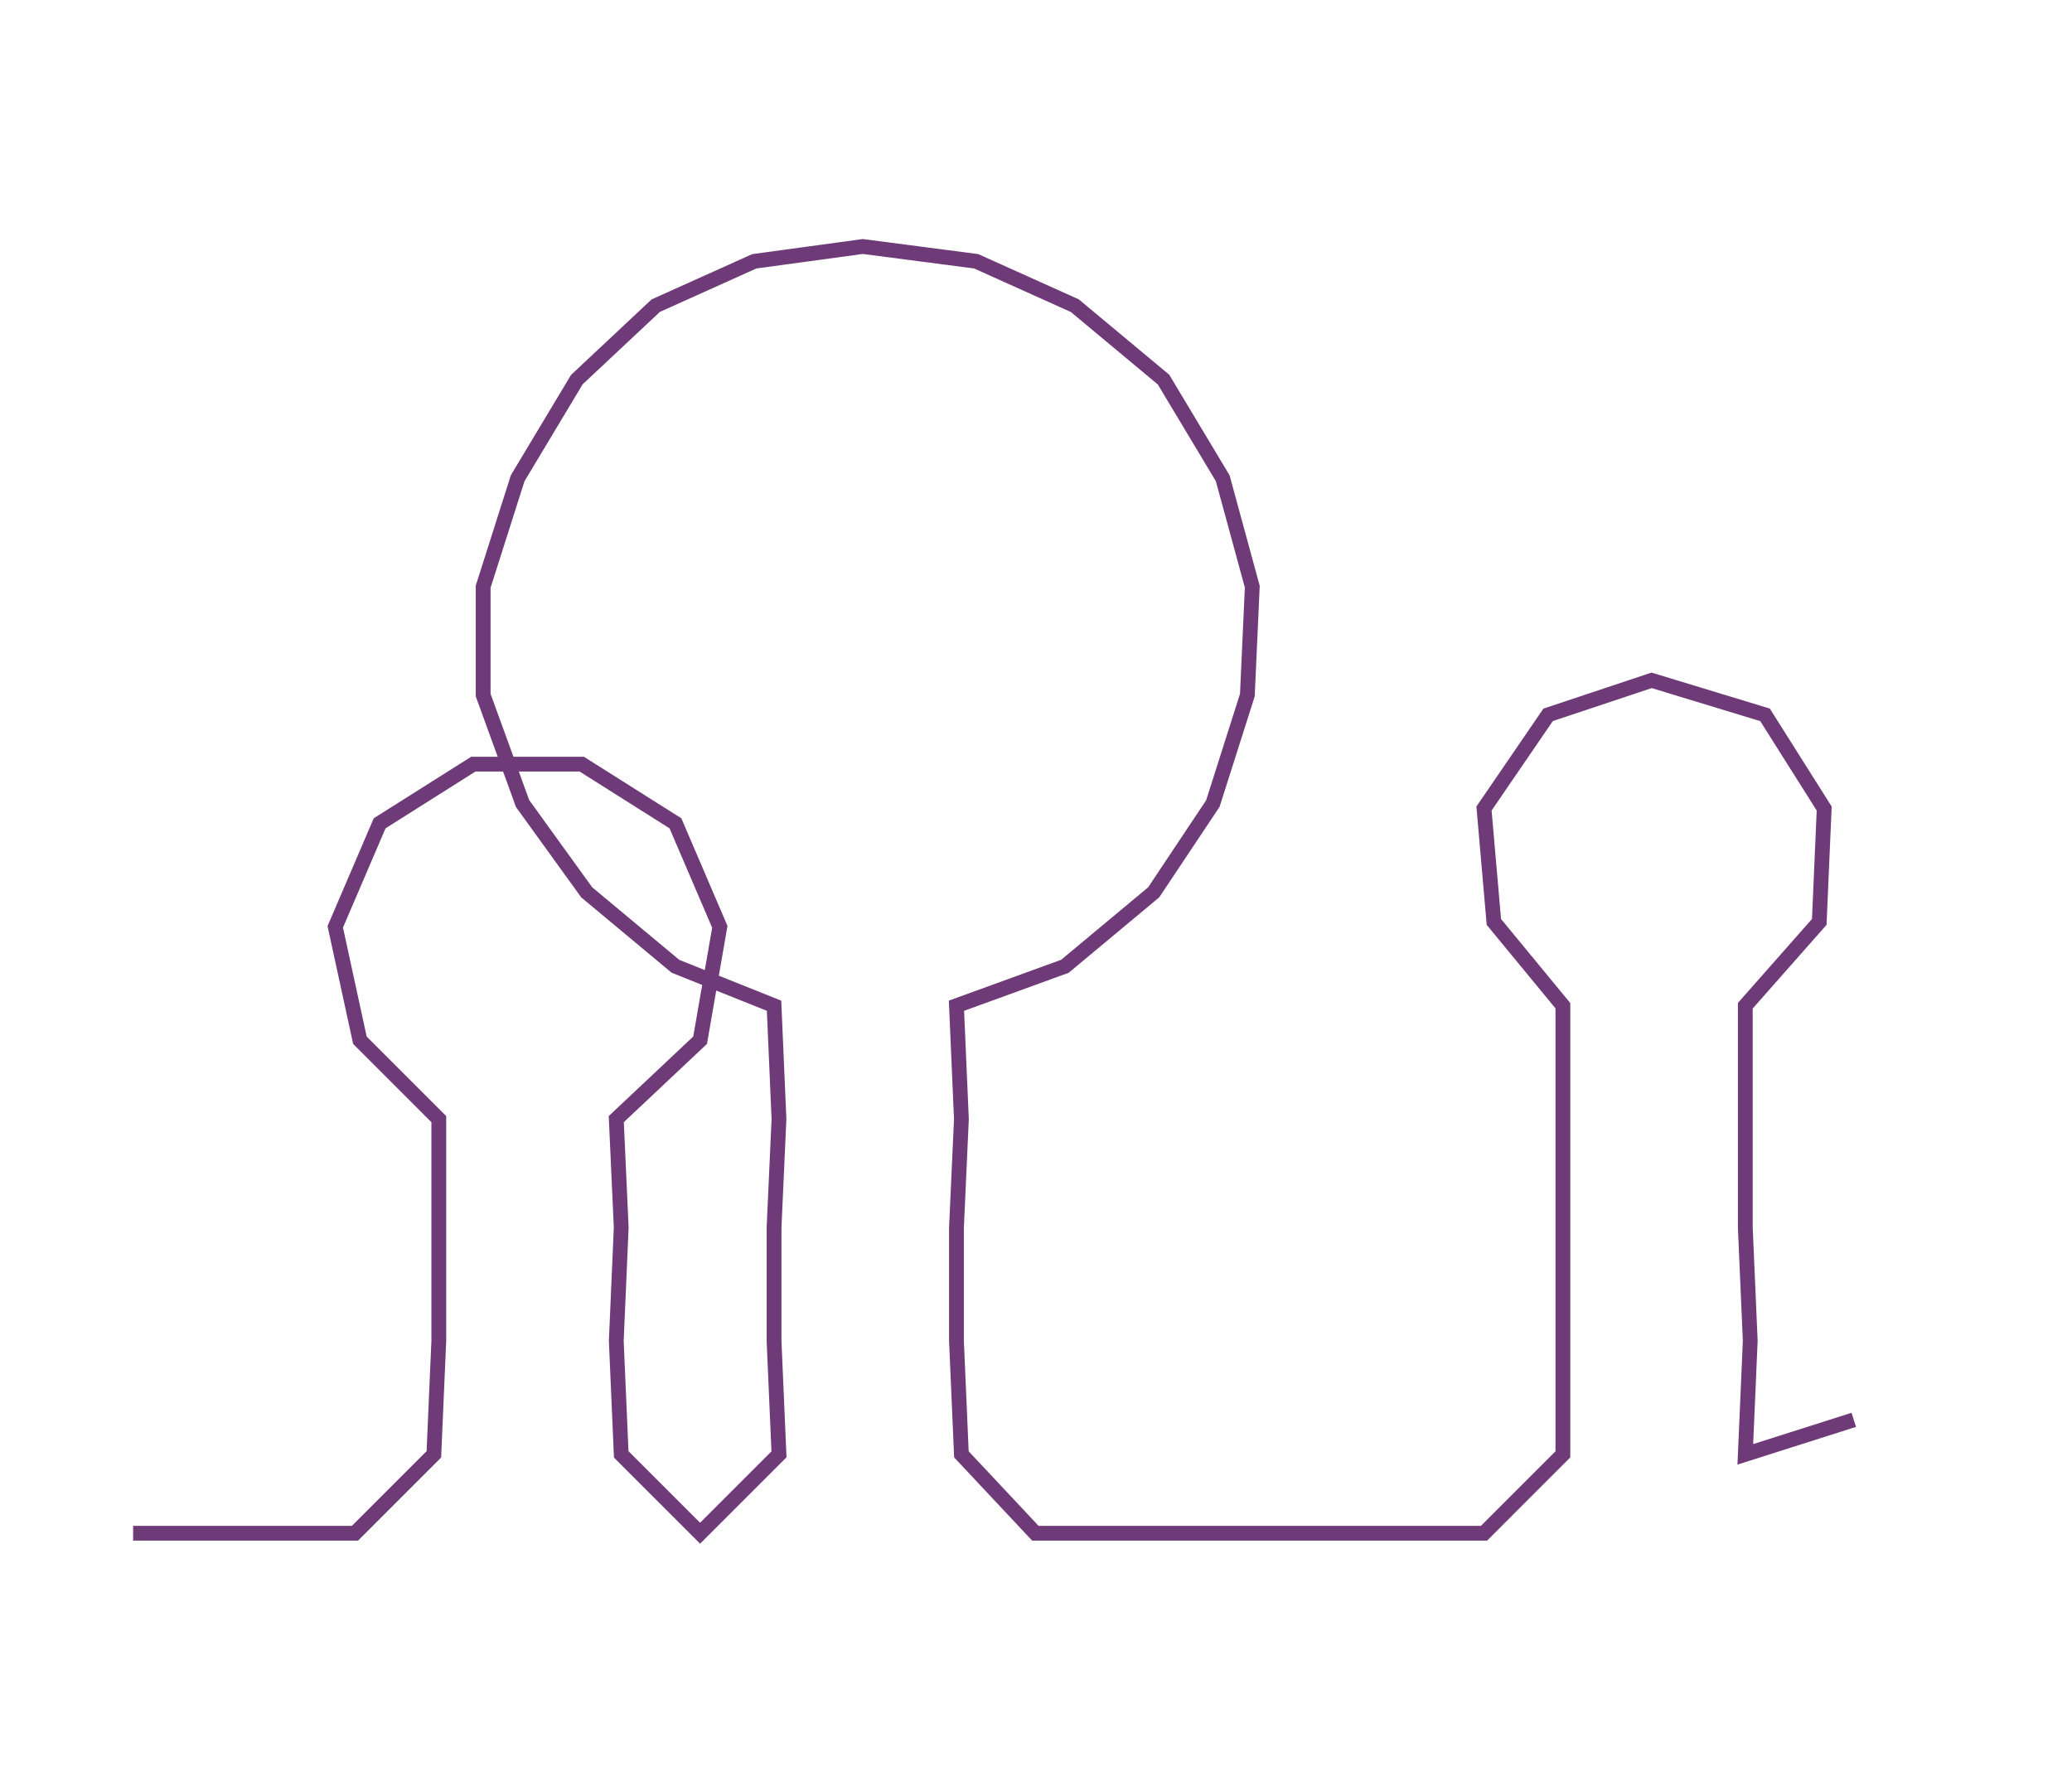 <ns0:svg xmlns:ns0="http://www.w3.org/2000/svg" width="300px" height="257.893px" viewBox="0 0 420.262 361.276"><ns0:path style="stroke:#6f3a78;stroke-width:3px;fill:none;" d="M27 311 L27 311 L50 311 L72 311 L88 295 L89 272 L89 249 L89 227 L73 211 L68 188 L77 167 L96 155 L118 155 L137 167 L146 188 L142 211 L125 227 L126 249 L125 272 L126 295 L142 311 L158 295 L157 272 L157 249 L158 227 L157 204 L137 196 L119 181 L106 163 L98 141 L98 119 L105 97 L117 77 L133 62 L153 53 L175 50 L198 53 L218 62 L236 77 L248 97 L254 119 L253 141 L246 163 L234 181 L216 196 L194 204 L195 227 L194 249 L194 272 L195 295 L210 311 L232 311 L255 311 L278 311 L301 311 L317 295 L317 272 L317 249 L317 227 L317 204 L303 187 L301 164 L314 145 L335 138 L358 145 L370 164 L369 187 L354 204 L354 227 L354 249 L355 272 L354 295 L376 288" /></ns0:svg>